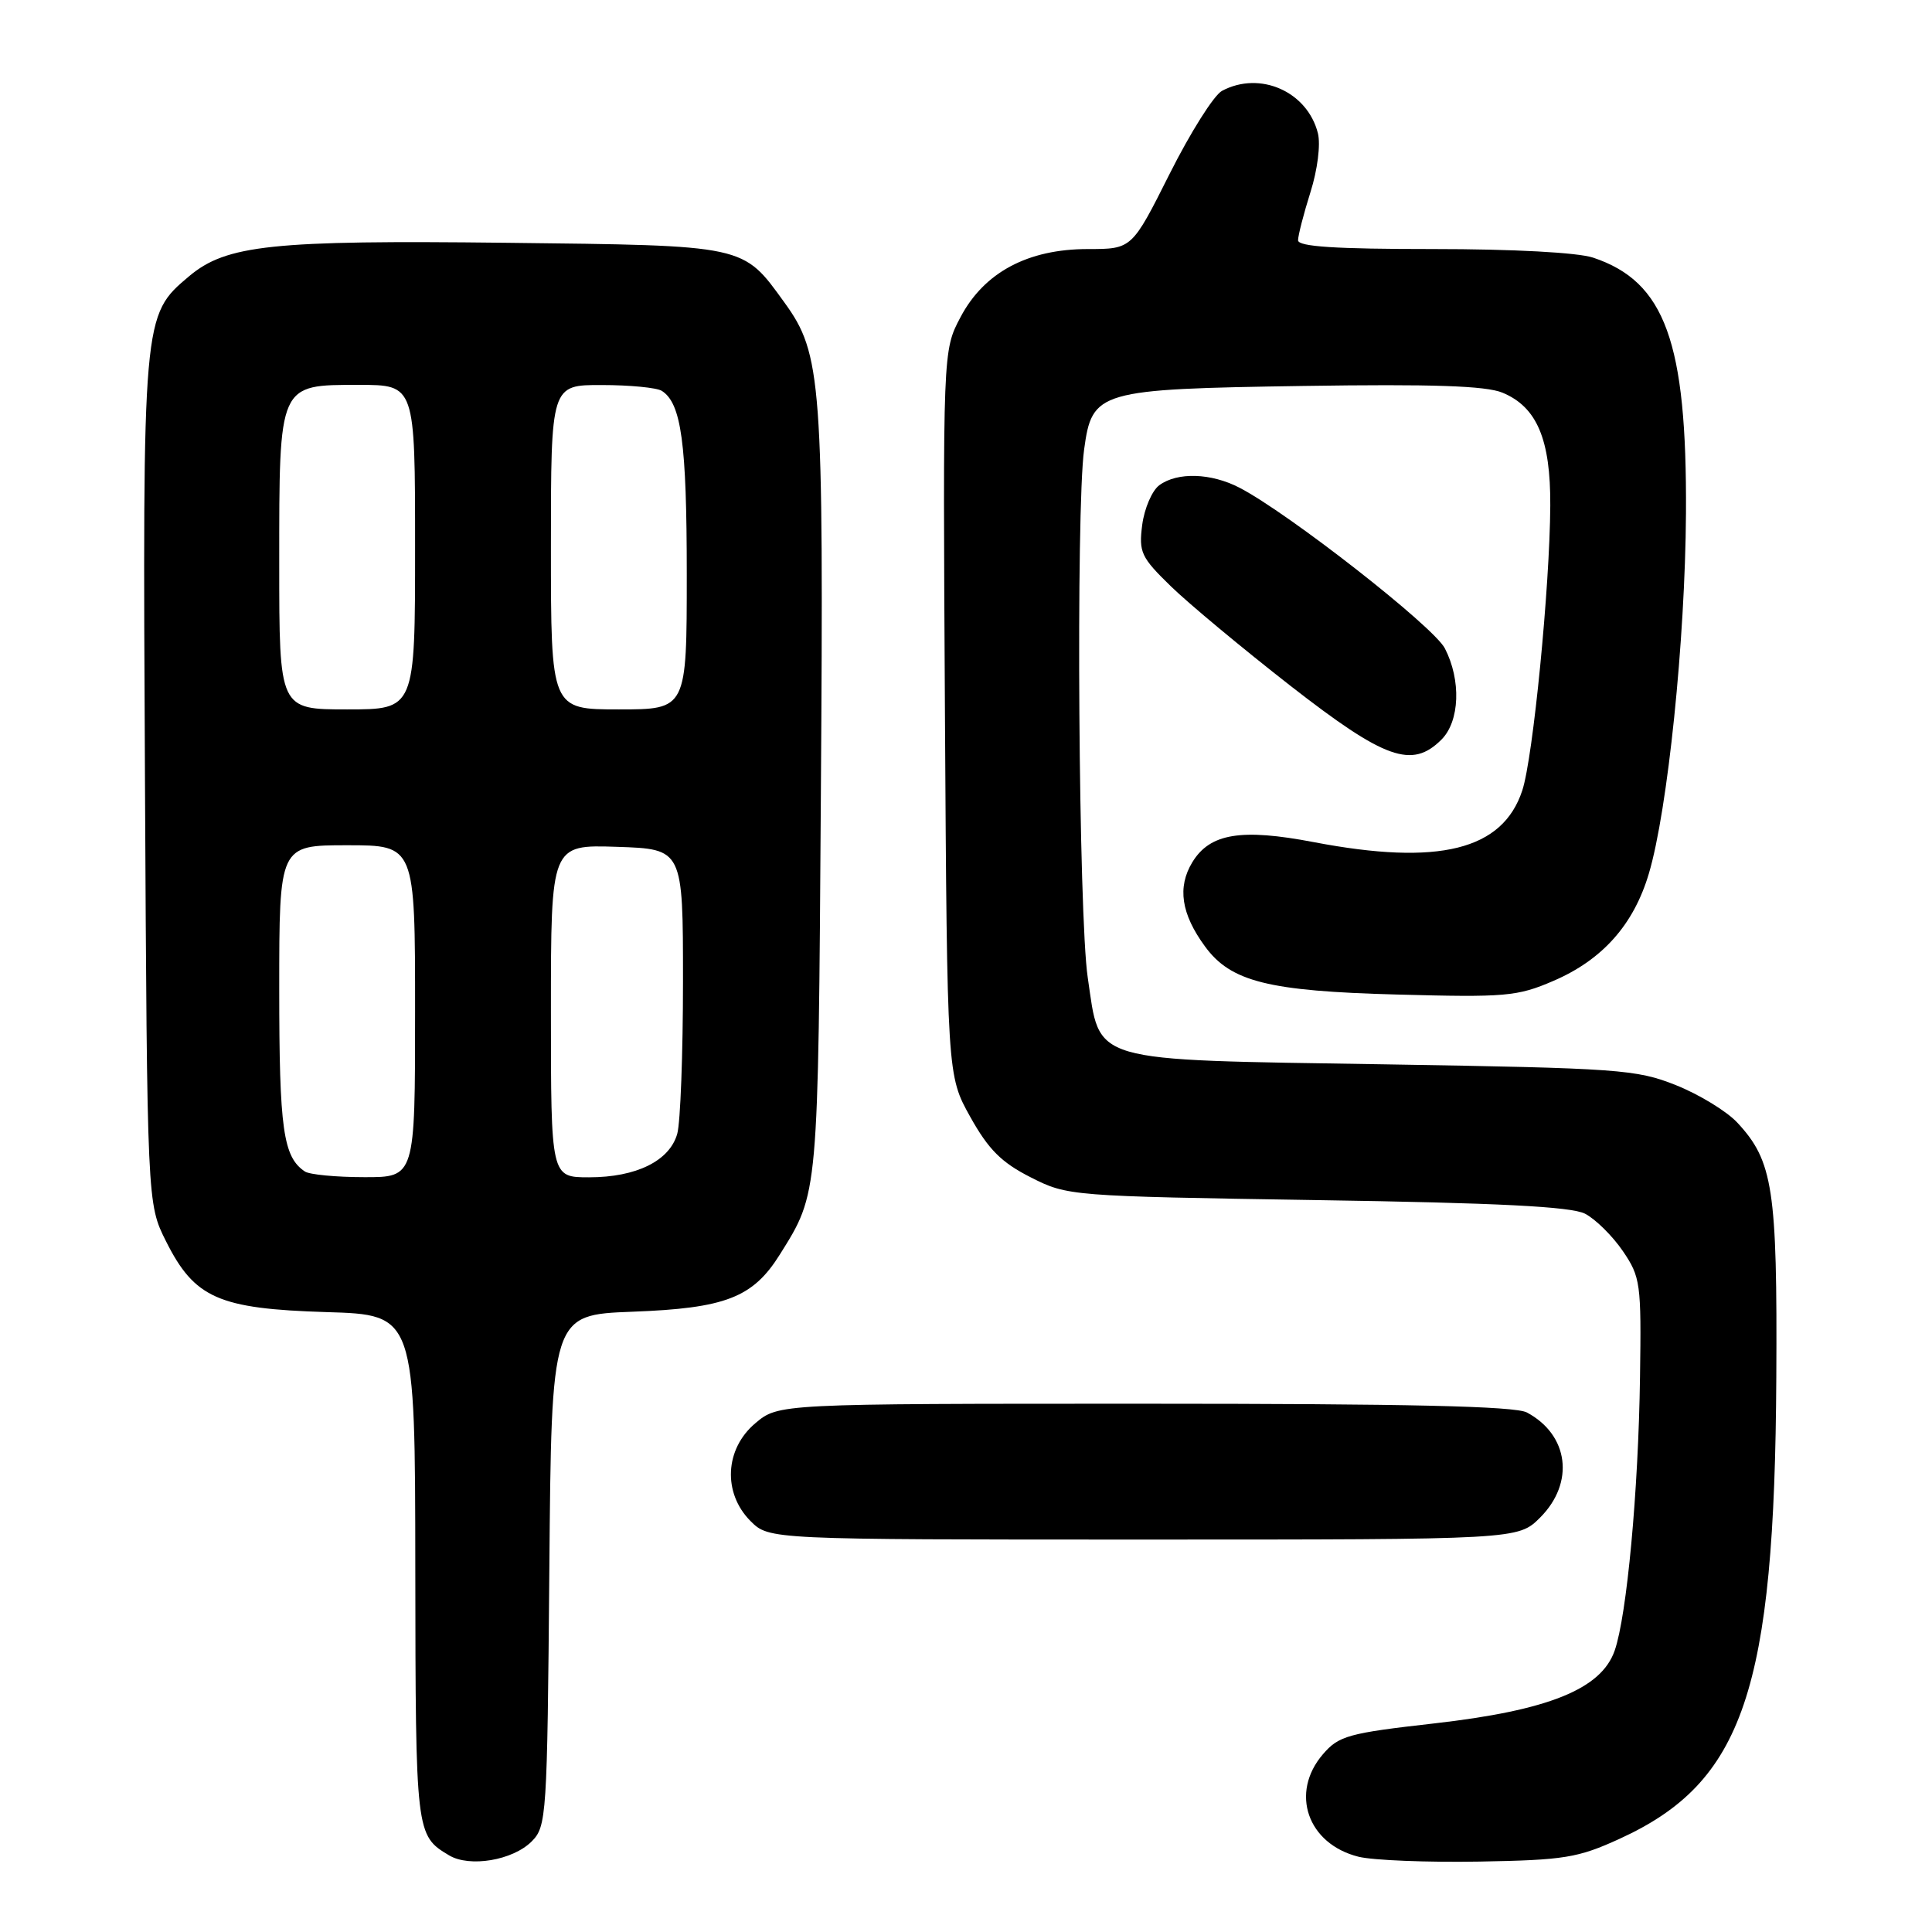 <?xml version="1.0" encoding="UTF-8" standalone="no"?>
<!DOCTYPE svg PUBLIC "-//W3C//DTD SVG 1.1//EN" "http://www.w3.org/Graphics/SVG/1.1/DTD/svg11.dtd" >
<svg xmlns="http://www.w3.org/2000/svg" xmlns:xlink="http://www.w3.org/1999/xlink" version="1.1" viewBox="0 0 256 256">
 <g >
 <path fill="currentColor"
d=" M 70.44 244.01 C 72.43 242.02 72.51 240.74 72.79 208.08 C 73.07 174.22 73.07 174.22 83.79 173.81 C 96.15 173.35 99.76 171.94 103.34 166.22 C 108.47 158.01 108.41 158.75 108.77 105.19 C 109.15 50.51 108.88 46.90 103.96 40.11 C 98.38 32.40 99.03 32.54 67.05 32.17 C 36.04 31.81 30.00 32.45 25.06 36.60 C 18.89 41.80 18.89 41.75 19.21 103.50 C 19.50 159.50 19.50 159.50 22.00 164.48 C 25.78 172.02 28.96 173.42 43.25 173.86 C 55.00 174.21 55.00 174.21 55.03 207.86 C 55.07 243.00 55.09 243.20 59.50 245.84 C 62.22 247.47 67.93 246.51 70.44 244.01 Z  M 214.63 243.64 C 231.02 236.14 235.15 223.97 235.37 182.50 C 235.51 157.56 234.94 153.84 230.20 148.75 C 228.79 147.24 225.13 145.01 222.07 143.79 C 216.83 141.70 214.56 141.54 183.45 141.03 C 143.84 140.39 145.83 140.98 144.13 129.52 C 142.92 121.41 142.55 67.56 143.65 59.57 C 144.71 51.78 145.47 51.56 172.74 51.14 C 189.81 50.88 196.88 51.12 199.08 52.03 C 203.65 53.92 205.47 58.22 205.42 67.00 C 205.36 77.76 203.14 100.42 201.71 104.74 C 199.11 112.65 190.66 114.75 174.10 111.59 C 164.44 109.74 160.32 110.43 157.99 114.25 C 155.98 117.56 156.51 121.10 159.67 125.41 C 163.08 130.08 168.07 131.33 185.08 131.78 C 199.49 132.17 201.05 132.04 205.84 129.97 C 212.33 127.18 216.47 122.53 218.48 115.76 C 220.98 107.36 223.30 84.81 223.40 68.00 C 223.53 45.30 220.63 37.32 211.10 34.14 C 209.07 33.46 200.52 33.00 189.85 33.00 C 176.96 33.00 172.00 32.68 172.00 31.84 C 172.00 31.20 172.74 28.33 173.64 25.47 C 174.58 22.51 175.00 19.14 174.63 17.66 C 173.24 12.13 166.95 9.35 161.92 12.04 C 160.85 12.61 157.73 17.56 154.98 23.04 C 149.98 33.00 149.98 33.00 144.15 33.00 C 136.19 33.00 130.40 36.09 127.27 42.03 C 124.93 46.45 124.93 46.45 125.21 94.48 C 125.50 142.50 125.50 142.50 128.57 148.00 C 130.98 152.32 132.70 154.04 136.57 156.00 C 141.46 158.48 141.77 158.50 174.50 159.02 C 198.57 159.39 208.18 159.88 210.02 160.82 C 211.40 161.53 213.65 163.75 215.02 165.75 C 217.38 169.21 217.49 170.04 217.31 182.45 C 217.10 197.56 215.57 214.08 213.95 218.72 C 212.17 223.82 205.17 226.64 190.05 228.36 C 178.65 229.65 177.40 230.00 175.30 232.44 C 170.89 237.56 173.25 244.34 180.02 246.03 C 181.94 246.50 189.12 246.79 196.00 246.67 C 207.32 246.47 209.08 246.18 214.63 243.64 Z  M 204.08 201.08 C 208.68 196.47 207.88 190.13 202.32 187.16 C 200.74 186.32 186.59 186.00 151.64 186.00 C 103.15 186.00 103.15 186.00 100.08 188.59 C 96.03 192.00 95.75 197.84 99.45 201.55 C 101.91 204.00 101.91 204.00 151.53 204.00 C 201.15 204.00 201.15 204.00 204.08 201.08 Z  M 191.00 98.00 C 193.43 95.57 193.63 90.13 191.45 85.91 C 189.96 83.02 170.72 67.98 164.23 64.62 C 160.46 62.67 156.02 62.53 153.62 64.29 C 152.66 64.99 151.64 67.35 151.35 69.54 C 150.88 73.18 151.19 73.84 155.17 77.71 C 157.55 80.02 164.68 85.95 171.00 90.88 C 183.52 100.63 187.10 101.90 191.00 98.00 Z  M 40.40 155.23 C 37.52 153.31 37.00 149.64 37.00 131.07 C 37.00 112.00 37.00 112.00 46.00 112.00 C 55.00 112.00 55.00 112.00 55.00 134.00 C 55.00 156.00 55.00 156.00 48.25 155.98 C 44.54 155.98 41.00 155.64 40.40 155.23 Z  M 73.00 133.96 C 73.00 111.92 73.00 111.92 81.75 112.21 C 90.50 112.50 90.50 112.50 90.50 130.00 C 90.50 139.62 90.16 148.73 89.74 150.23 C 88.73 153.82 84.32 156.00 78.05 156.00 C 73.00 156.00 73.00 156.00 73.00 133.96 Z  M 37.00 74.72 C 37.00 50.72 36.87 51.00 47.56 51.00 C 55.00 51.00 55.00 51.00 55.00 72.50 C 55.00 94.00 55.00 94.00 46.00 94.00 C 37.00 94.00 37.00 94.00 37.00 74.72 Z  M 73.00 72.50 C 73.00 51.00 73.00 51.00 79.75 51.02 C 83.46 51.02 87.03 51.37 87.69 51.79 C 90.28 53.43 91.00 58.71 91.00 76.07 C 91.00 94.00 91.00 94.00 82.00 94.00 C 73.00 94.00 73.00 94.00 73.00 72.50 Z "/>
</g>
</svg>